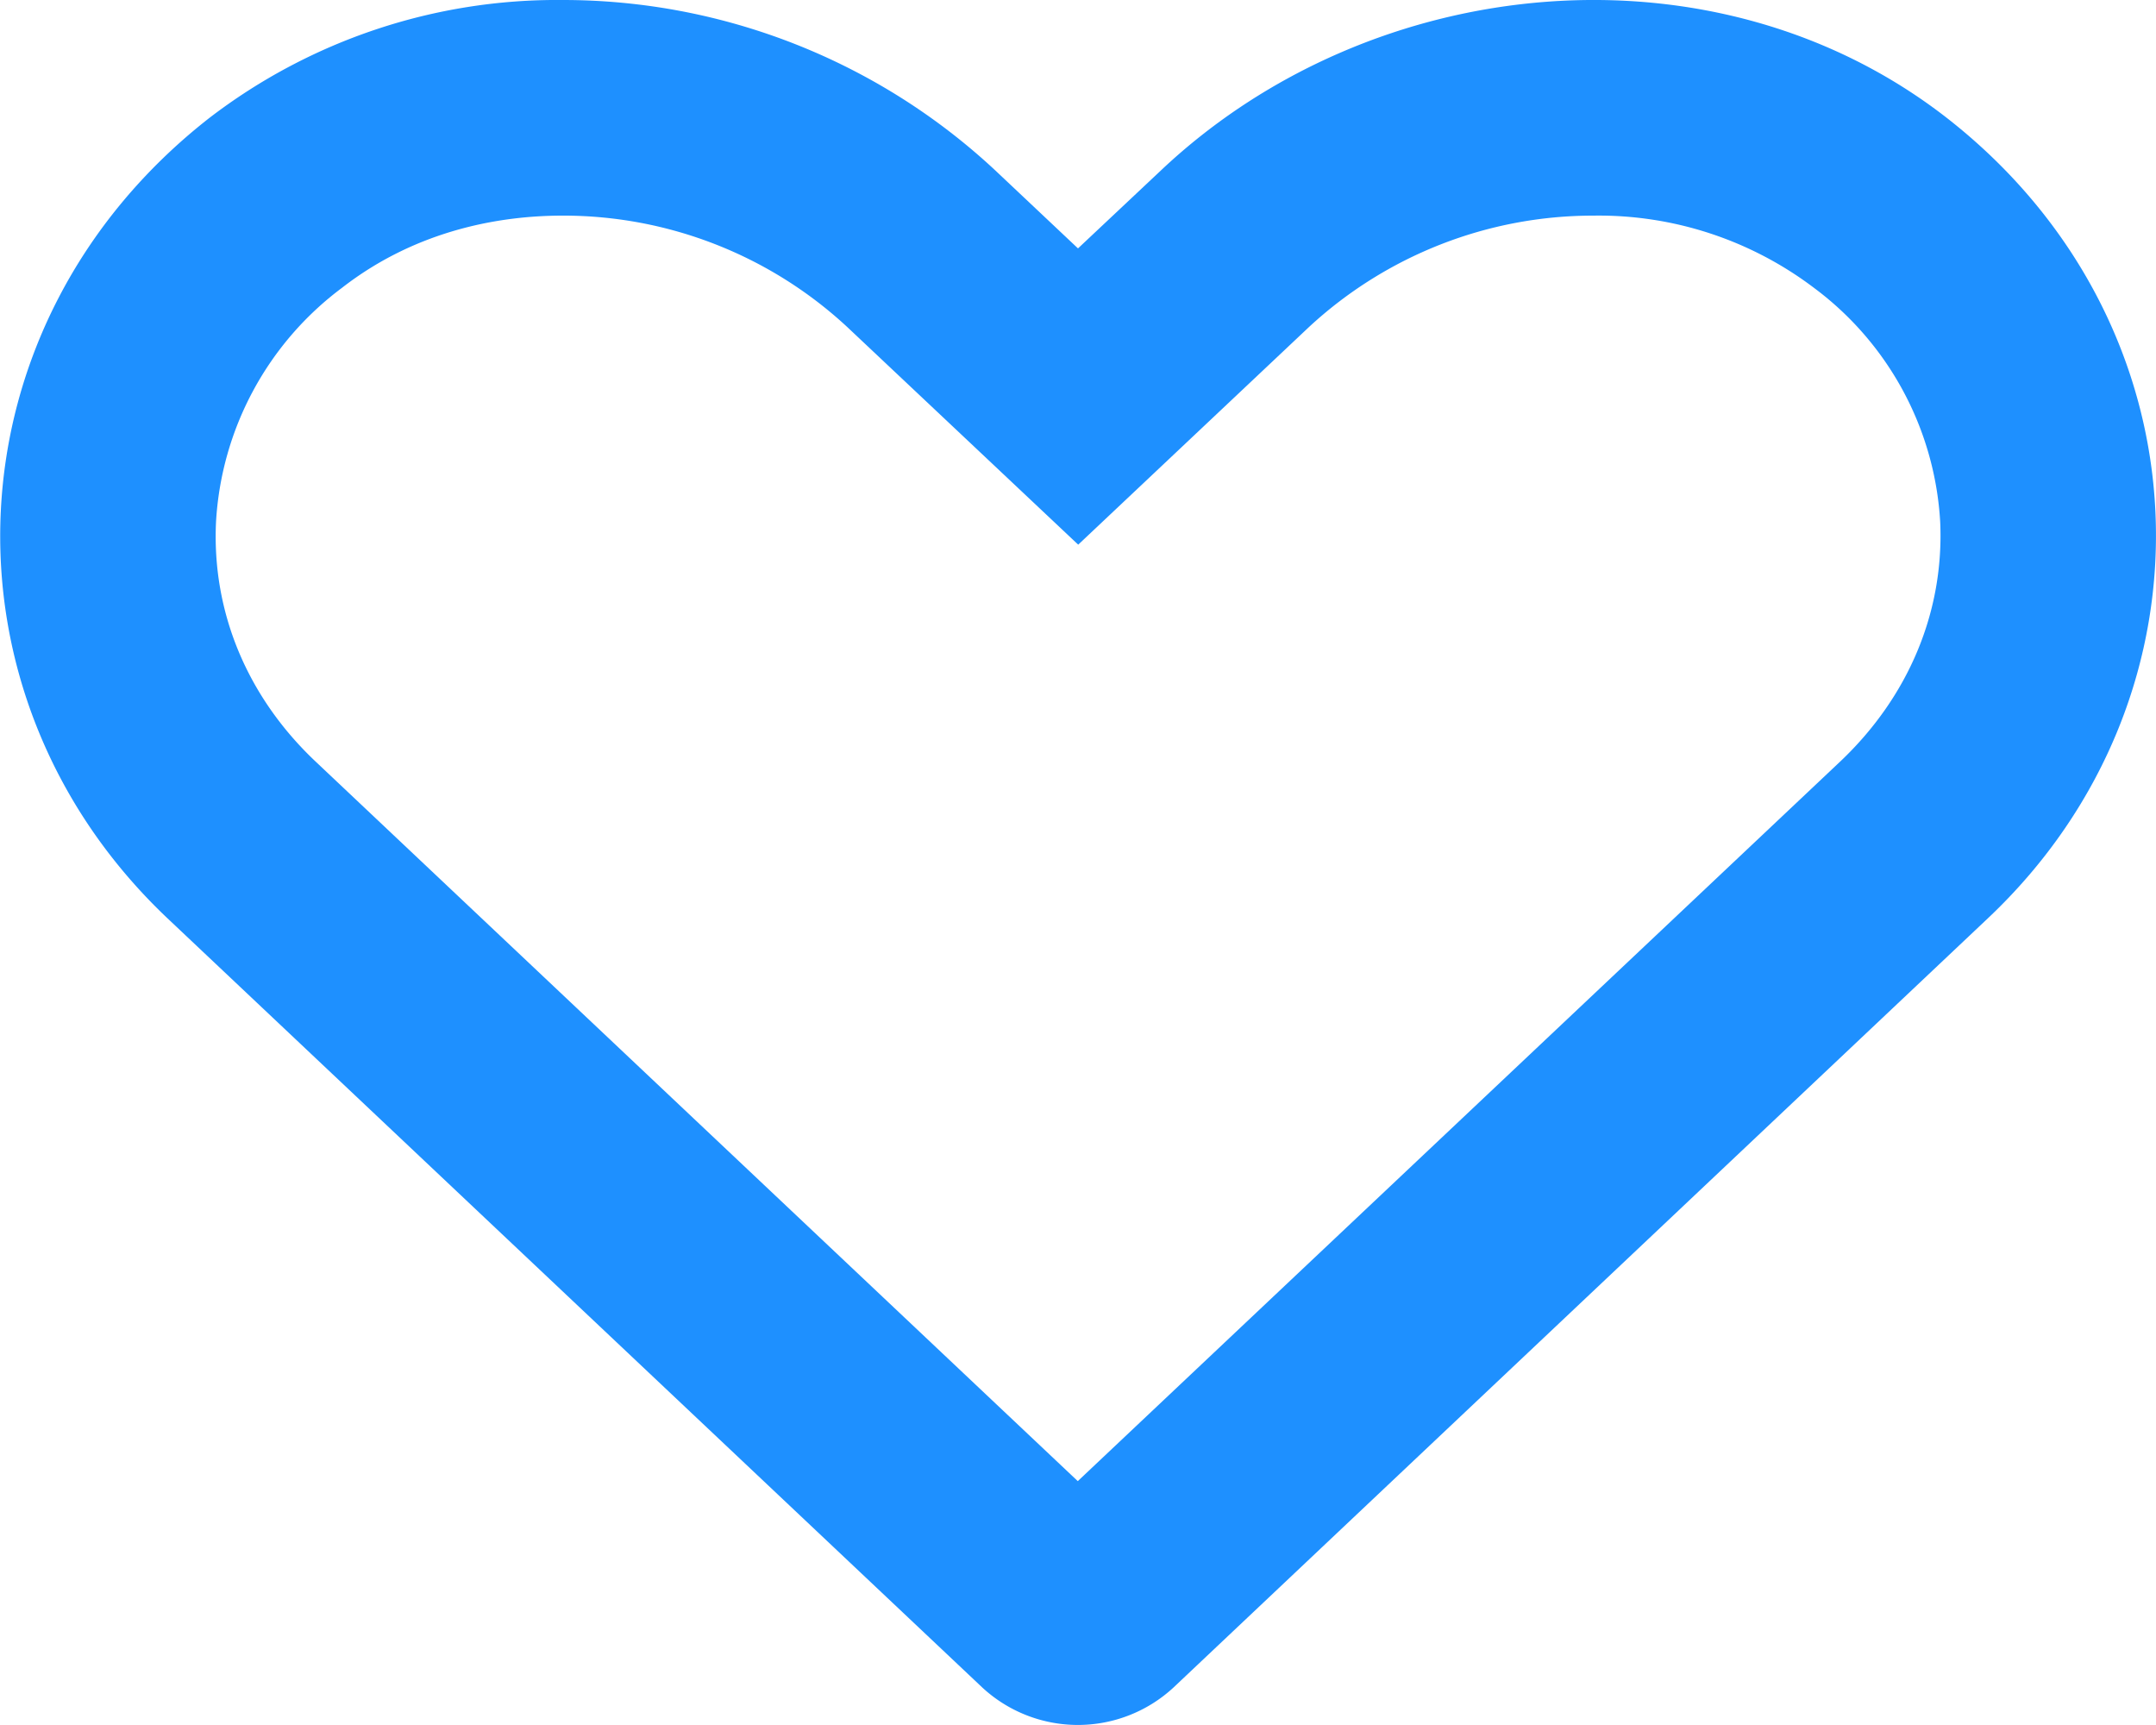 <svg xmlns="http://www.w3.org/2000/svg" width="10" height="8"><g data-name="Icon awesome-heart" style="fill:none"><path d="M9.029 2.795a2.853 2.853 0 0 0-3.644.243L5 3.4l-.385-.362A2.853 2.853 0 0 0 .97 2.795a2.417 2.417 0 0 0-.193 3.712l3.779 3.568a.653.653 0 0 0 .885 0L9.22 6.507a2.416 2.416 0 0 0-.191-3.712z" style="stroke:none" transform="translate(.001 -2.248)"/><path d="M2.608 3.248c-.27 0-.667.058-1.023.335a1.458 1.458 0 0 0-.584 1.085c-.02.417.144.812.462 1.112l3.535 3.337L8.534 5.78c.318-.301.483-.696.464-1.112a1.456 1.456 0 0 0-.584-1.084 1.654 1.654 0 0 0-1.023-.336 1.94 1.94 0 0 0-1.321.517L5 4.774l-1.072-1.01a1.936 1.936 0 0 0-1.32-.516m0-1a2.94 2.94 0 0 1 2.007.79l.384.362.385-.362c.982-.927 2.574-1.077 3.645-.243 1.226.957 1.29 2.675.19 3.712l-3.778 3.568a.653.653 0 0 1-.885 0L.776 6.507C-.32 5.47-.255 3.752.97 2.795a2.65 2.65 0 0 1 1.638-.547z" style="fill:#1e90ff;stroke:none" transform="translate(.001 -2.248)"/></g></svg>